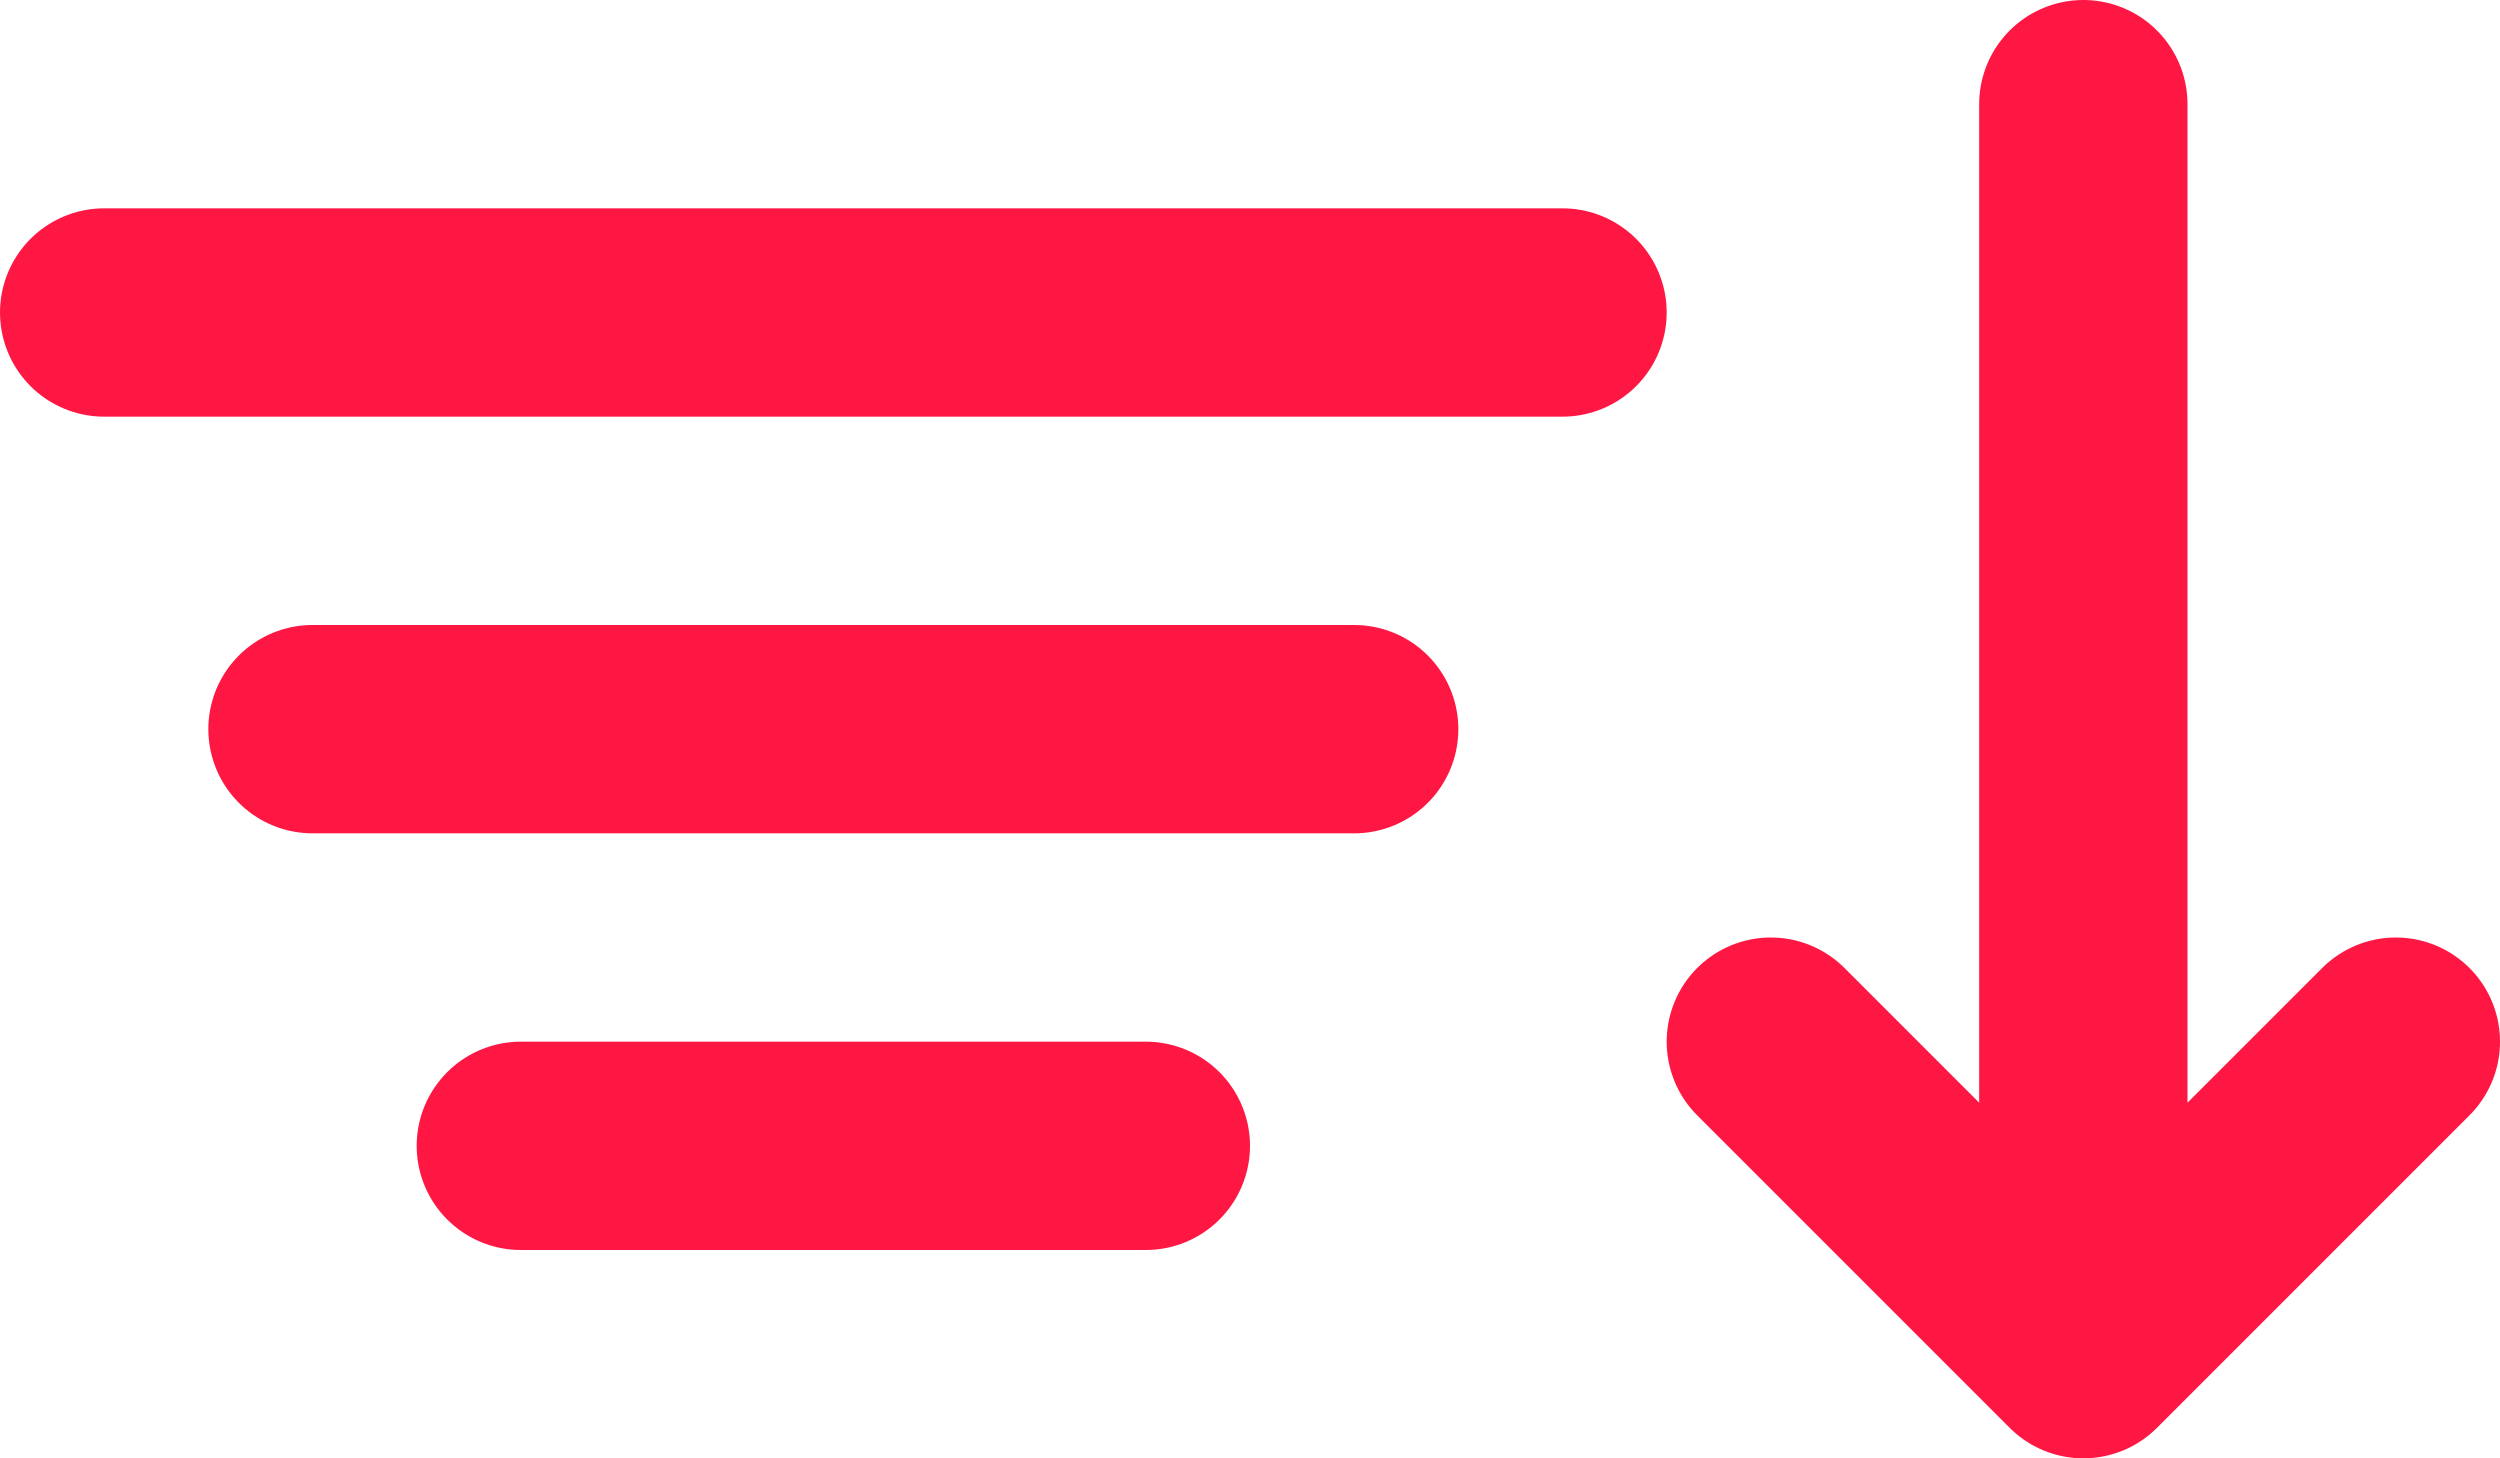 <svg height="14" viewBox="0 0 24 14" width="24" xmlns="http://www.w3.org/2000/svg"><path d="m19 2v12m3-3-3 3-3-3m-16-7h14m-12 4h10m-8 4h6" fill="none" stroke="#ff1744" stroke-linecap="round" stroke-linejoin="round" stroke-width="2" transform="translate(1 -1)"/></svg>